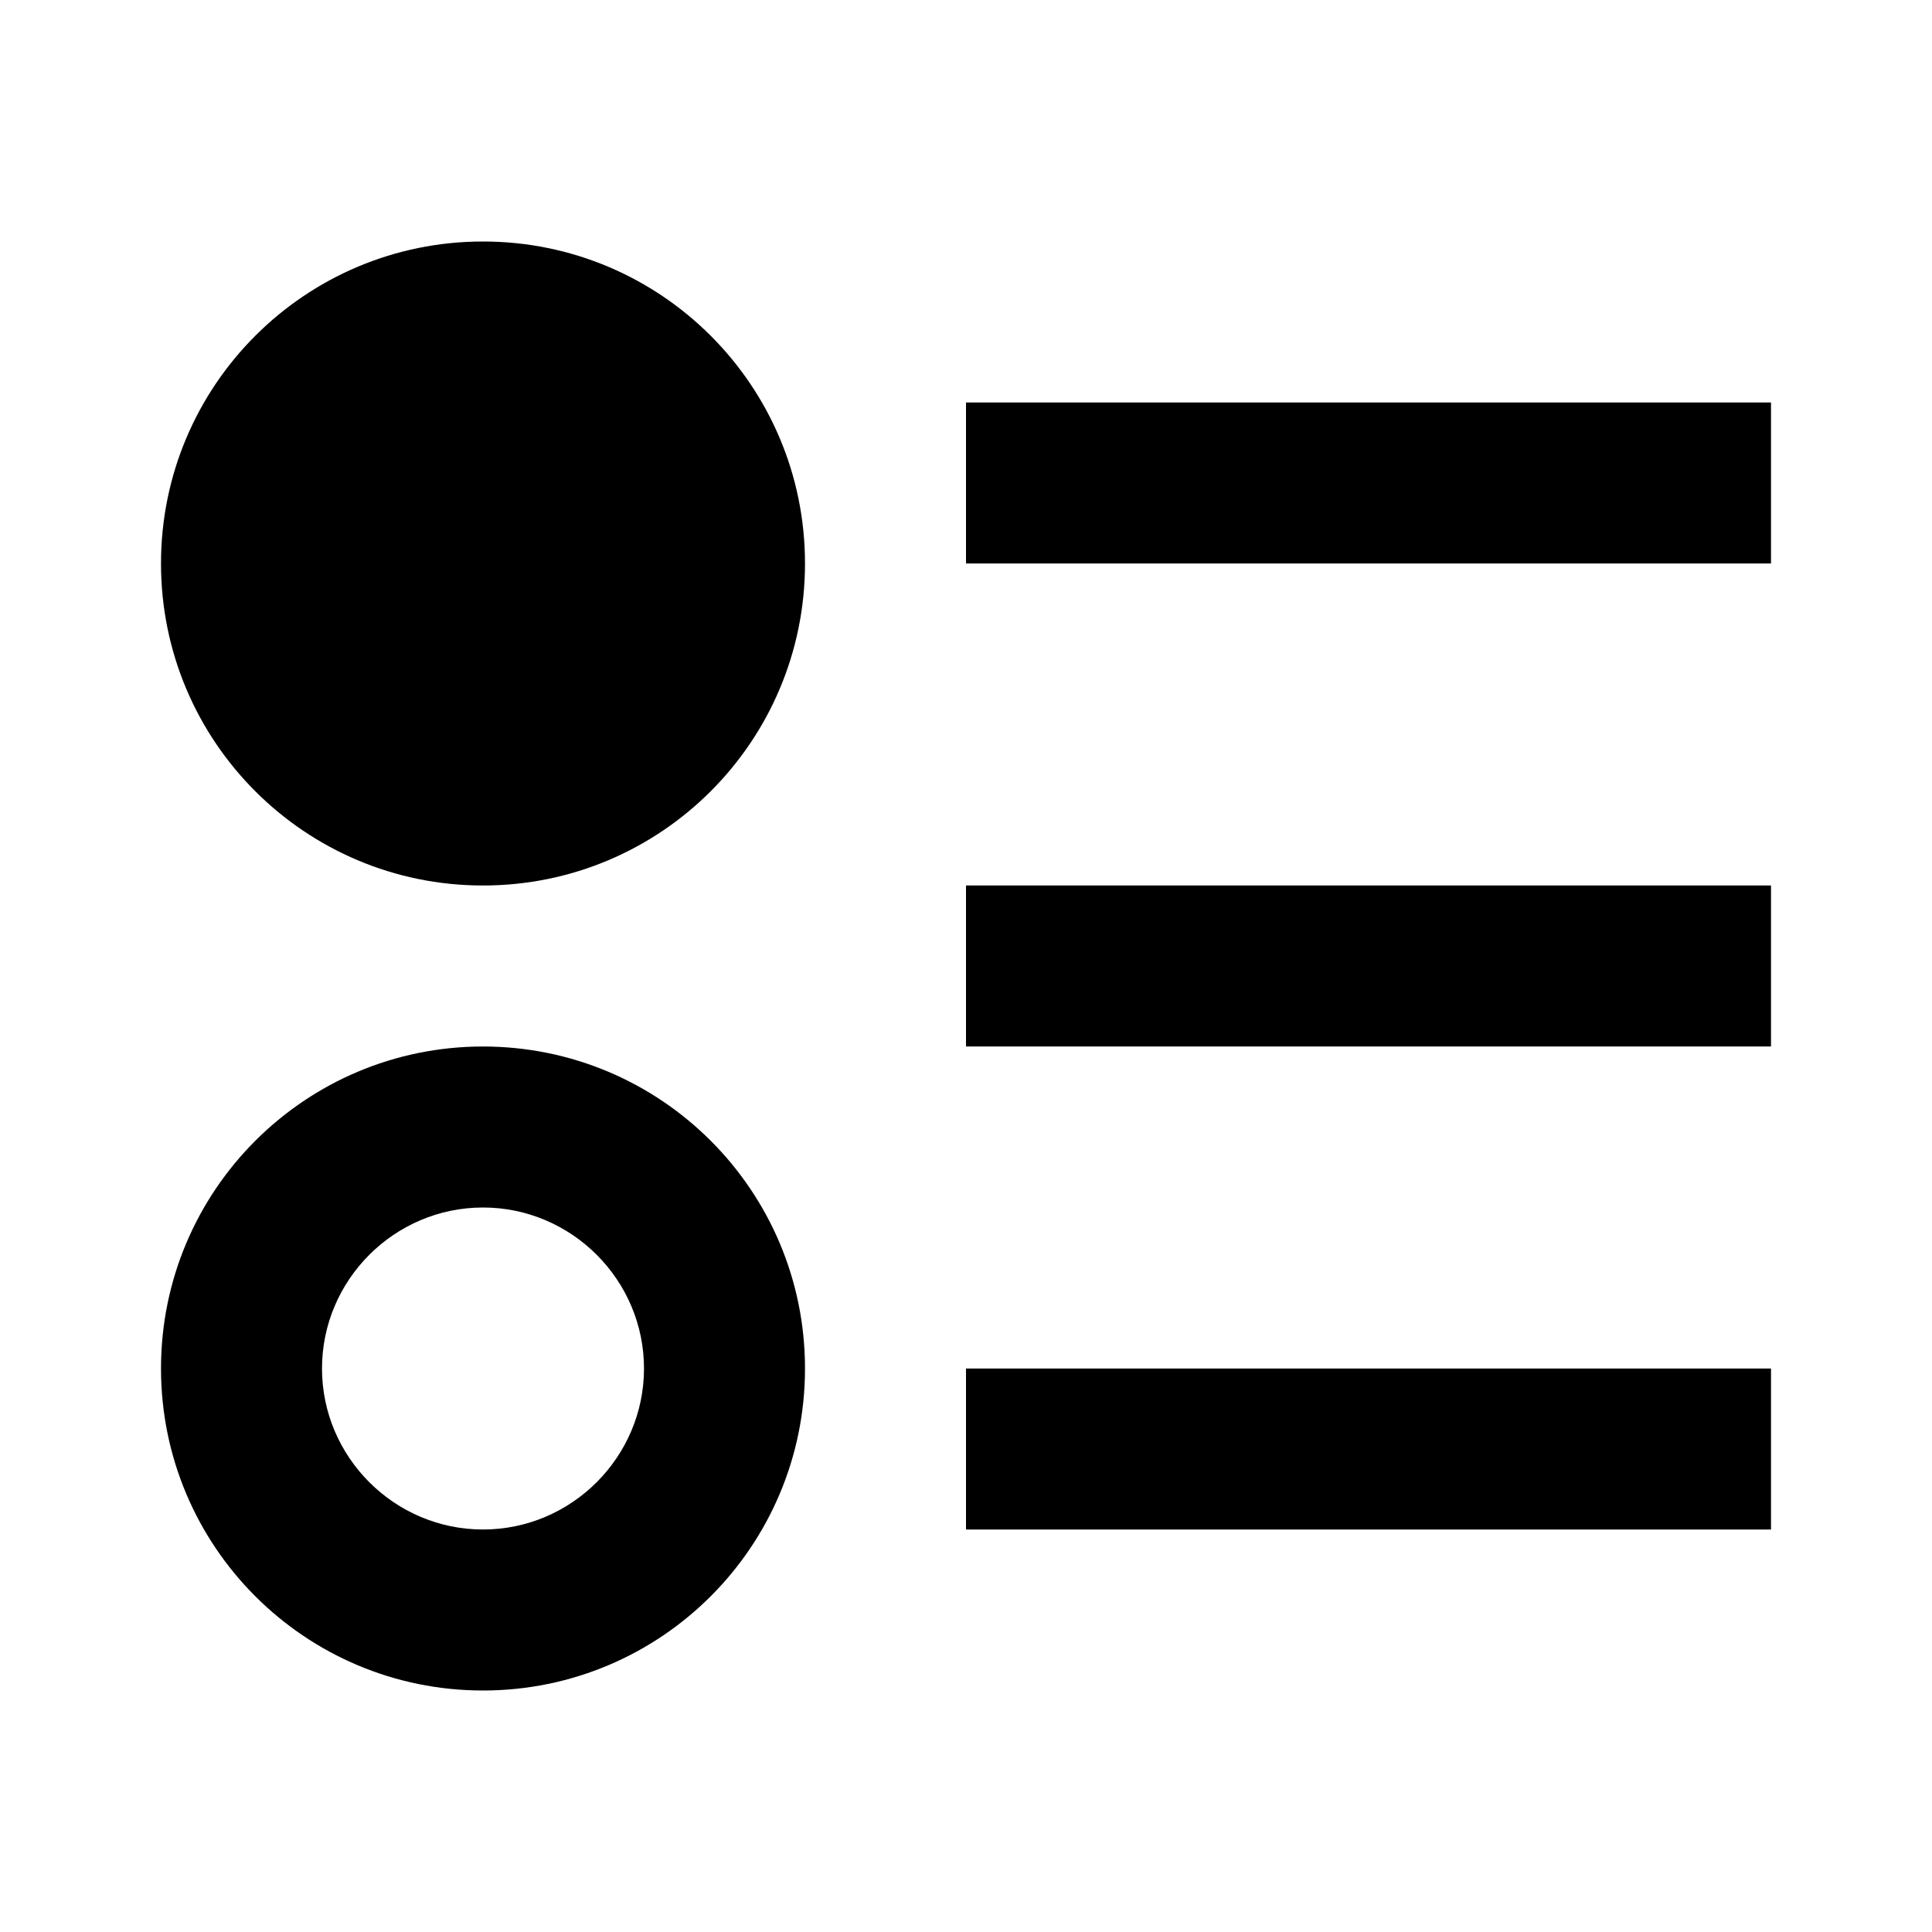 <!-- Generated by IcoMoon.io -->
<svg version="1.1" xmlns="http://www.w3.org/2000/svg" width="18" height="18" viewBox="0 0 18 18">
<title>order-bool-descending</title>
<path d="M4.5 9.75c-1.657 0-3 1.342-3 3s1.342 3 3 3 3-1.342 3-3-1.342-3-3-3zM4.5 14.25c-0.825 0-1.5-0.675-1.5-1.5s0.675-1.5 1.5-1.5 1.5 0.675 1.5 1.5-0.675 1.5-1.5 1.5zM4.5 2.25c-1.657 0-3 1.342-3 3s1.342 3 3 3 3-1.342 3-3-1.342-3-3-3zM9 3.75h7.5v1.5h-7.5v-1.5zM9 14.25v-1.5h7.5v1.5h-7.5zM9 8.25h7.5v1.5h-7.5v-1.5z"></path>
</svg>

